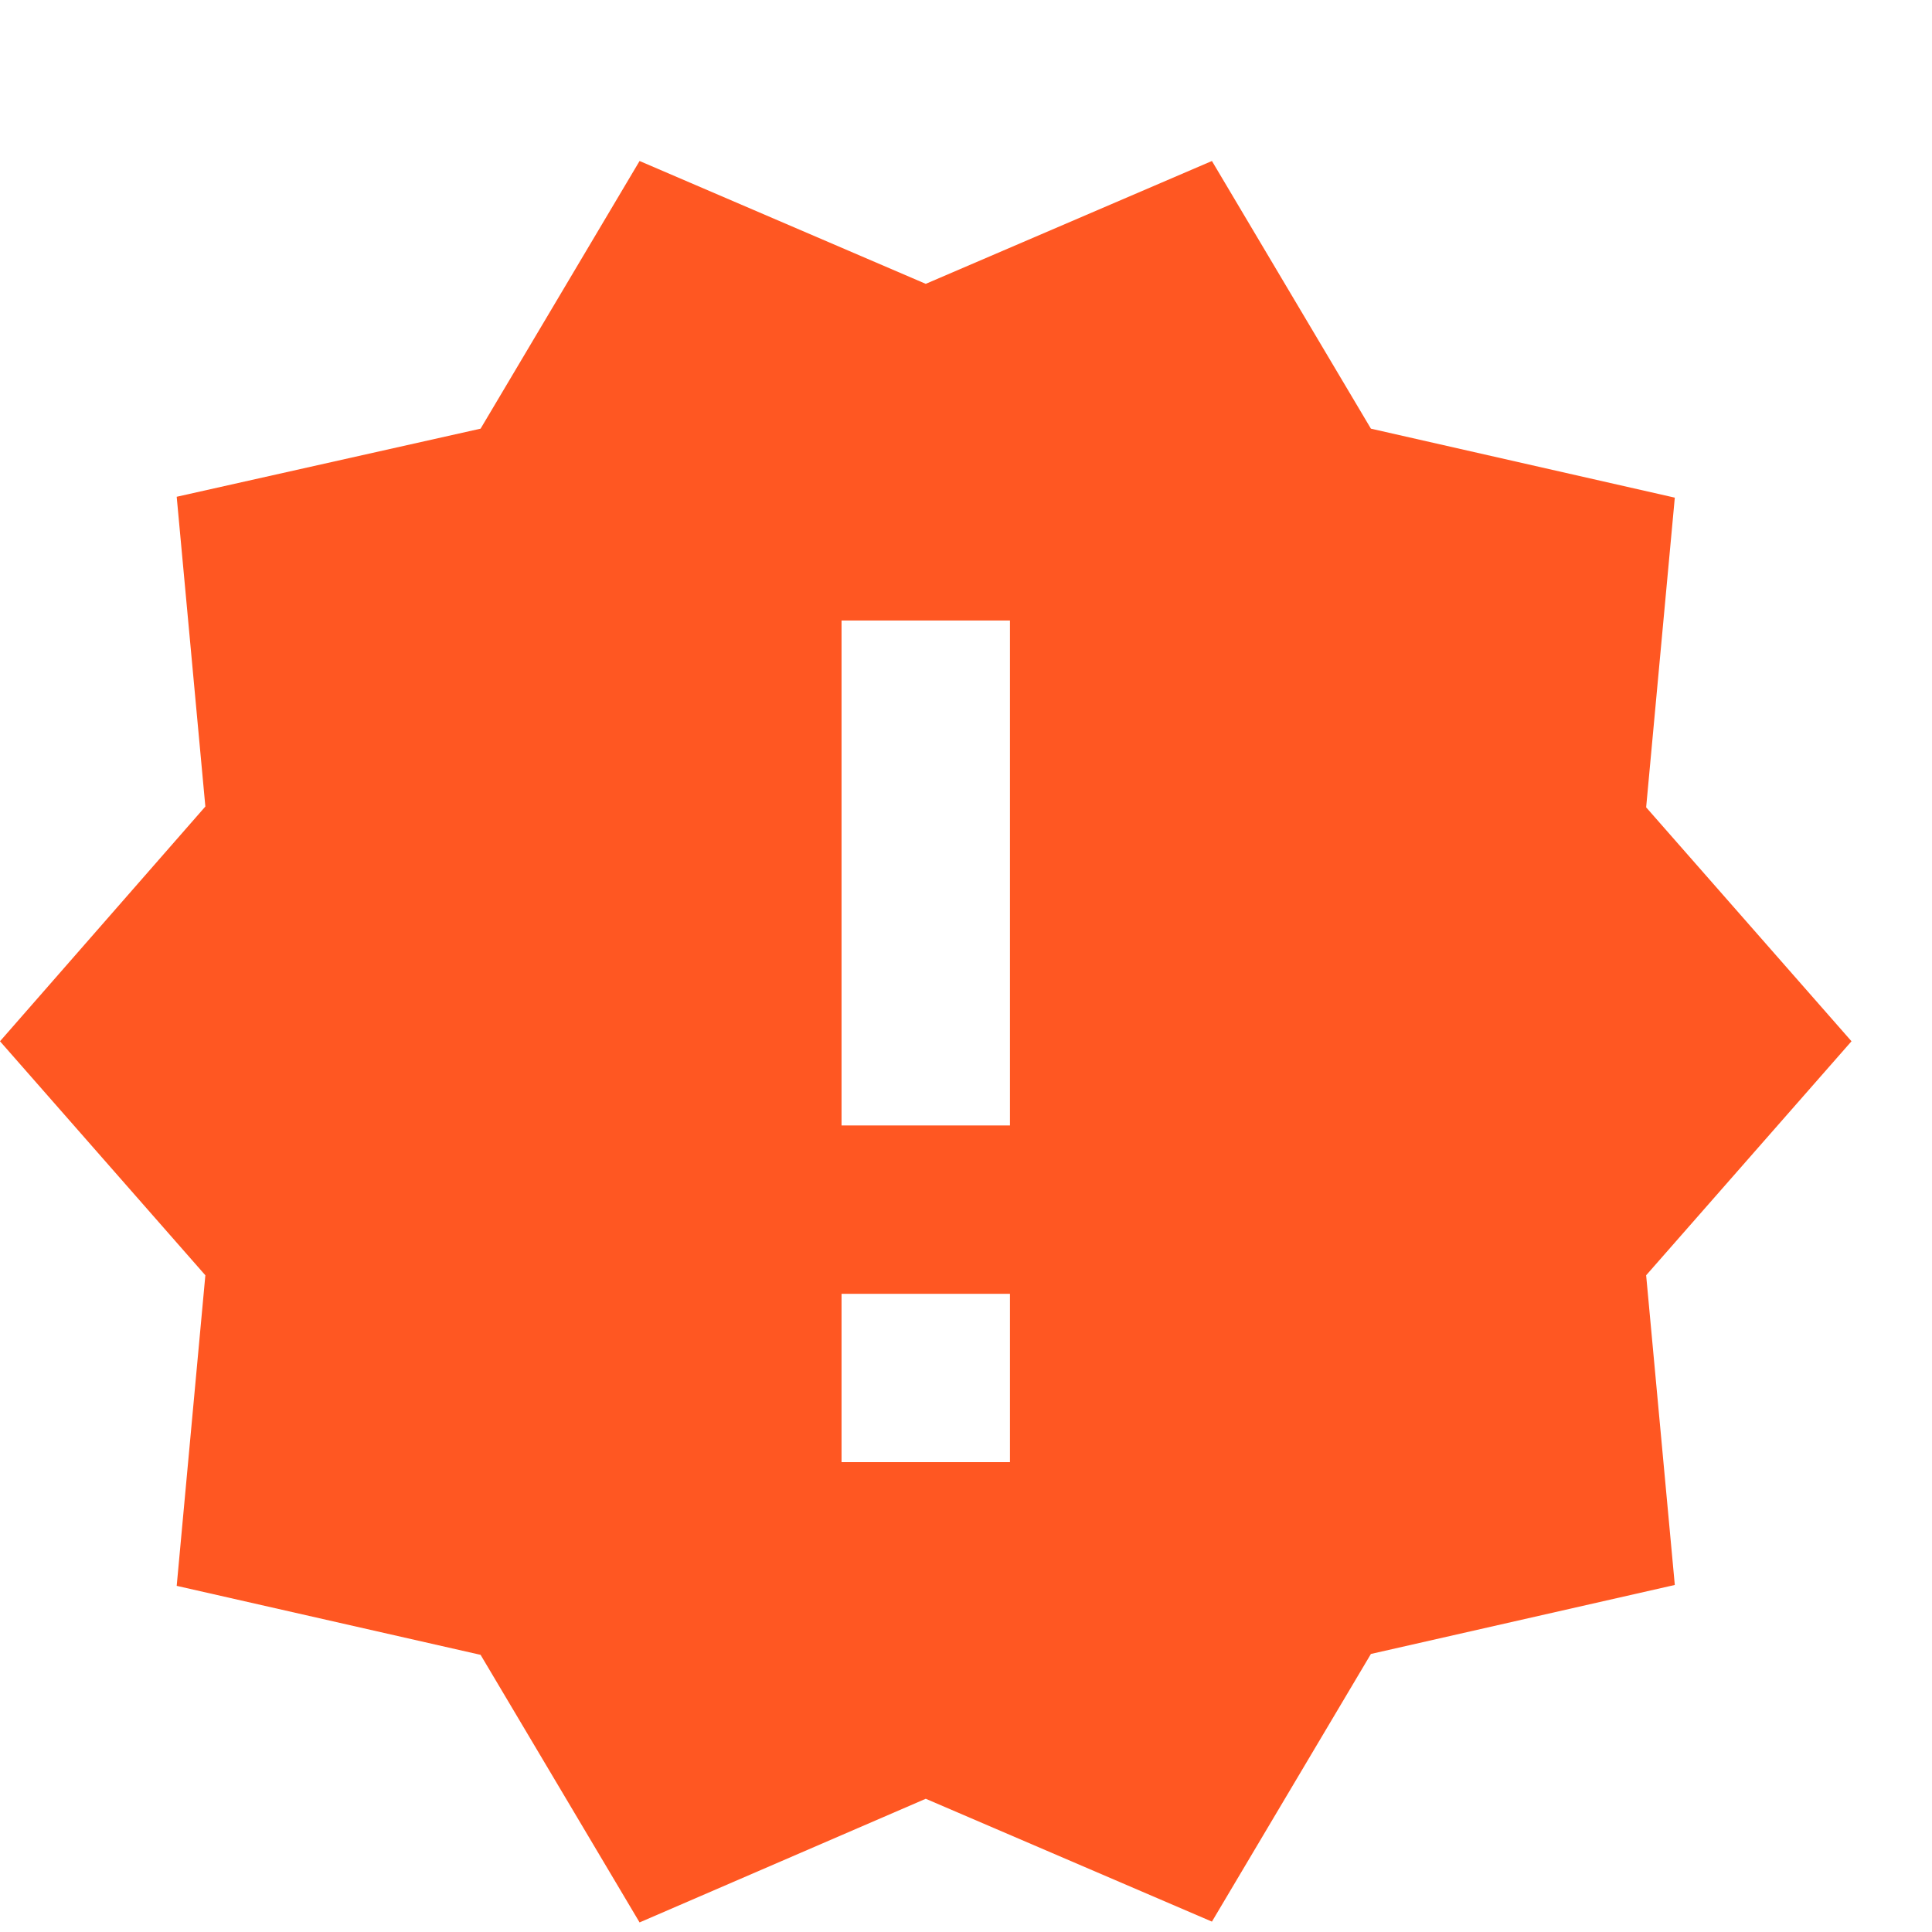 <svg width="24" height="24" viewBox="0 0 24 24" fill="none" xmlns="http://www.w3.org/2000/svg">
<path d="M23 12.935L20.449 10.029L20.805 6.182L17.03 5.325L15.055 2L11.5 3.526L7.945 2L5.97 5.325L2.195 6.171L2.551 10.019L0 12.935L2.551 15.842L2.195 19.7L5.97 20.557L7.945 23.881L11.5 22.345L15.055 23.871L17.03 20.546L20.805 19.689L20.449 15.842L23 12.935ZM12.546 18.163H10.454V16.072H12.546V18.163ZM12.546 13.981H10.454V7.708H12.546V13.981Z" fill="#FF5722"/>
</svg>
